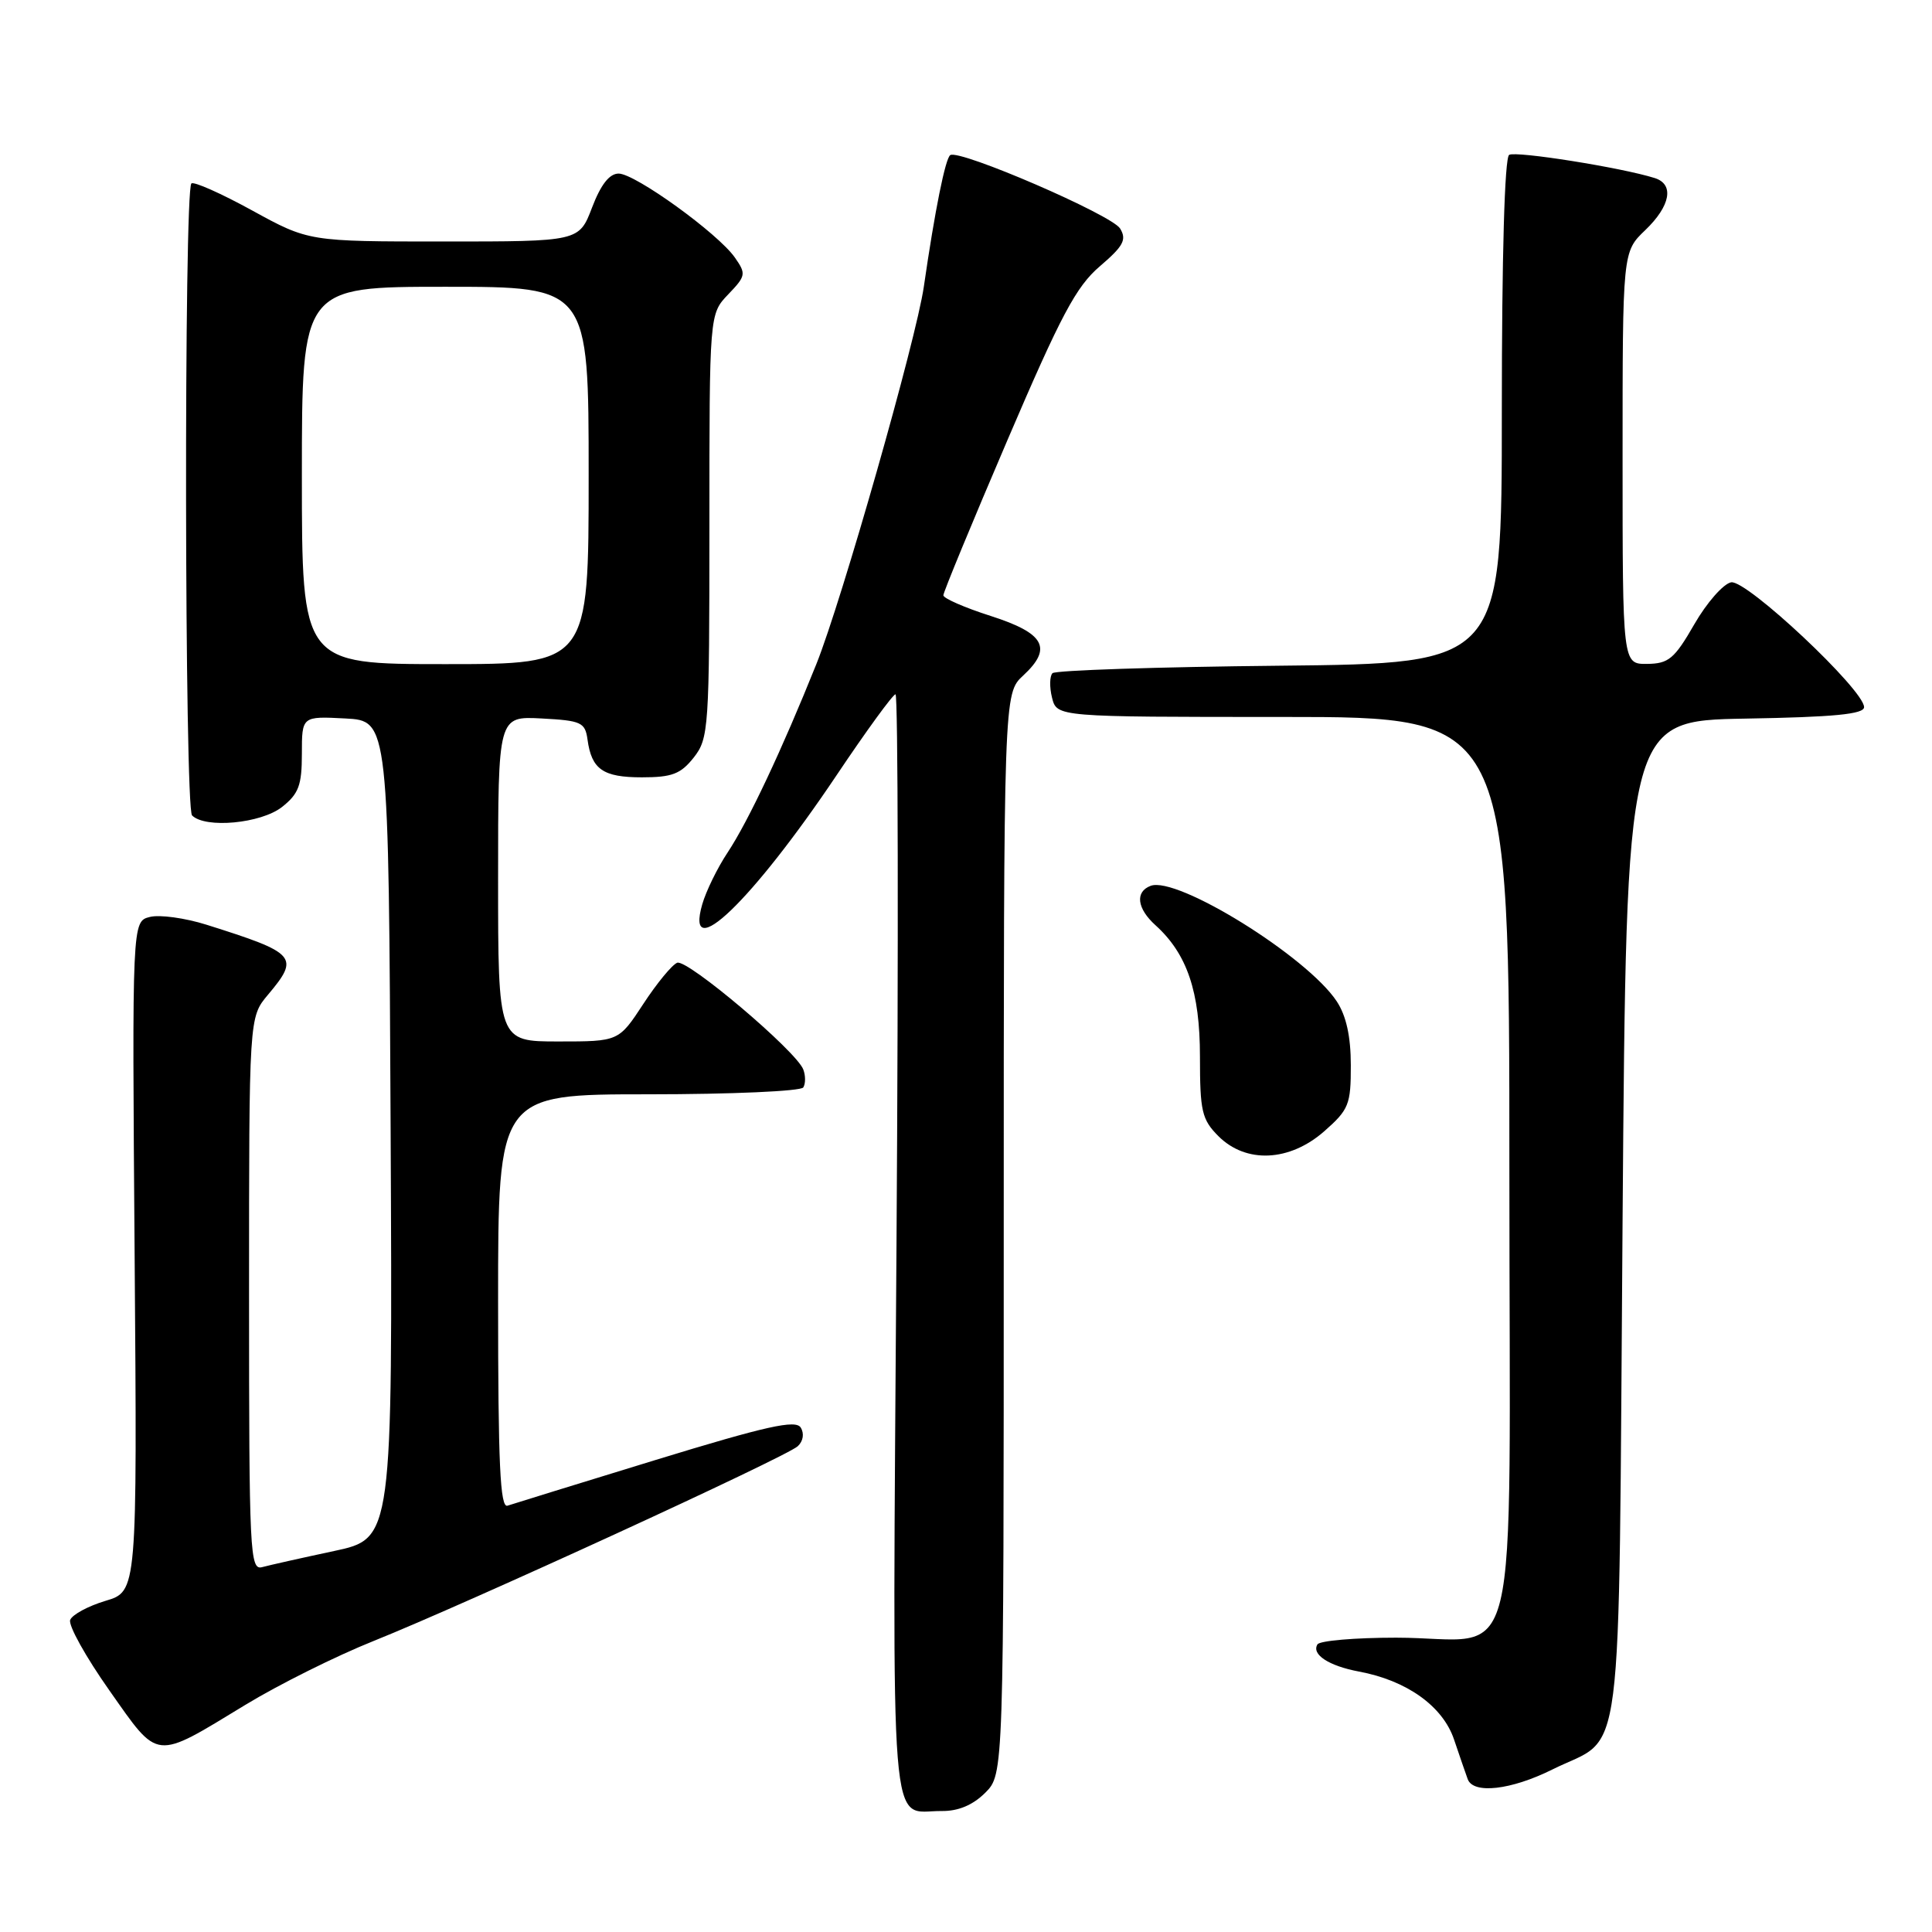 <?xml version="1.0" encoding="UTF-8" standalone="no"?>
<!DOCTYPE svg PUBLIC "-//W3C//DTD SVG 1.1//EN" "http://www.w3.org/Graphics/SVG/1.1/DTD/svg11.dtd" >
<svg xmlns="http://www.w3.org/2000/svg" xmlns:xlink="http://www.w3.org/1999/xlink" version="1.1" viewBox="0 0 256 256">
 <g >
 <path fill="currentColor"
d=" M 130.55 237.55 C 133.00 235.09 133.00 235.09 133.00 163.50 C 133.00 91.90 133.00 91.90 135.58 89.51 C 139.51 85.87 138.43 83.91 131.25 81.61 C 127.81 80.51 125.00 79.28 125.00 78.88 C 125.00 78.47 128.82 69.22 133.49 58.32 C 140.58 41.76 142.59 37.97 145.74 35.28 C 148.86 32.61 149.32 31.76 148.42 30.28 C 147.32 28.47 127.19 19.77 125.92 20.55 C 125.27 20.95 123.88 27.85 122.41 38.00 C 121.40 44.99 111.53 79.63 108.17 88.00 C 103.63 99.32 99.16 108.81 96.42 112.95 C 95.06 114.99 93.55 118.09 93.05 119.83 C 90.70 128.01 99.66 119.40 110.84 102.74 C 114.80 96.83 118.32 92.00 118.66 92.00 C 119.00 92.00 119.06 124.87 118.79 165.03 C 118.25 246.02 117.76 239.90 124.80 239.97 C 126.99 239.99 128.91 239.18 130.55 237.55 Z  M 205.67 234.48 C 215.33 229.66 214.43 236.68 215.00 161.65 C 215.50 95.50 215.50 95.50 231.25 95.22 C 243.02 95.02 247.00 94.63 247.00 93.70 C 247.00 91.41 231.41 76.77 229.38 77.16 C 228.35 77.36 226.15 79.86 224.50 82.73 C 221.87 87.30 221.10 87.94 218.25 87.97 C 215.00 88.00 215.00 88.00 215.00 60.69 C 215.00 33.37 215.00 33.37 218.00 30.50 C 221.36 27.28 221.88 24.41 219.25 23.59 C 214.84 22.20 200.85 19.98 199.97 20.52 C 199.37 20.89 199.00 33.91 199.00 54.52 C 199.00 87.91 199.00 87.91 169.58 88.21 C 153.40 88.37 139.85 88.82 139.46 89.20 C 139.08 89.59 139.05 91.05 139.40 92.45 C 140.04 95.00 140.04 95.00 170.02 95.00 C 200.00 95.00 200.00 95.00 200.00 155.02 C 200.00 224.50 201.82 217.00 184.99 217.00 C 179.56 217.00 174.87 217.40 174.57 217.89 C 173.75 219.22 176.07 220.74 180.07 221.49 C 186.41 222.67 191.18 226.08 192.67 230.50 C 193.41 232.70 194.23 235.06 194.48 235.75 C 195.22 237.76 200.22 237.19 205.67 234.48 Z  M 32.50 225.91 C 36.90 223.23 44.55 219.42 49.50 217.44 C 61.73 212.54 104.21 193.04 105.71 191.63 C 106.43 190.96 106.59 189.95 106.10 189.16 C 105.44 188.09 101.57 188.95 86.88 193.45 C 76.77 196.55 67.94 199.28 67.25 199.51 C 66.27 199.85 66.00 194.00 66.00 172.47 C 66.00 145.00 66.00 145.00 85.94 145.00 C 96.91 145.00 106.13 144.59 106.44 144.09 C 106.75 143.59 106.75 142.52 106.44 141.71 C 105.51 139.27 91.06 127.04 89.73 127.57 C 89.05 127.84 87.03 130.29 85.24 133.03 C 81.98 138.00 81.98 138.00 73.99 138.00 C 66.00 138.00 66.00 138.00 66.00 116.45 C 66.00 94.90 66.00 94.90 71.75 95.20 C 77.03 95.48 77.53 95.71 77.85 98.00 C 78.39 101.95 79.90 103.00 85.05 103.00 C 89.05 103.00 90.20 102.56 91.93 100.37 C 93.91 97.84 94.00 96.54 94.00 69.67 C 94.00 41.61 94.00 41.61 96.49 39.01 C 98.84 36.56 98.89 36.29 97.37 34.12 C 95.13 30.92 84.16 23.00 81.97 23.00 C 80.75 23.00 79.61 24.46 78.45 27.50 C 76.73 32.00 76.73 32.00 58.82 32.00 C 40.91 32.00 40.91 32.00 33.40 27.88 C 29.28 25.62 25.66 24.01 25.36 24.31 C 24.36 25.31 24.45 107.05 25.45 108.05 C 27.21 109.81 34.58 109.12 37.37 106.93 C 39.58 105.18 40.00 104.06 40.00 99.88 C 40.00 94.90 40.00 94.90 45.75 95.20 C 51.50 95.50 51.50 95.50 51.76 149.68 C 52.02 203.86 52.02 203.86 44.26 205.52 C 39.99 206.43 35.71 207.39 34.75 207.65 C 33.11 208.11 33.00 205.91 33.00 171.46 C 33.00 134.79 33.00 134.79 35.50 131.82 C 39.74 126.78 39.32 126.30 27.36 122.53 C 24.53 121.64 21.15 121.17 19.86 121.50 C 17.50 122.09 17.50 122.09 17.84 166.48 C 18.18 210.87 18.18 210.87 13.98 212.12 C 11.68 212.81 9.57 213.95 9.30 214.65 C 9.03 215.36 11.37 219.56 14.50 224.00 C 21.11 233.38 20.34 233.30 32.50 225.91 Z  M 175.47 149.90 C 178.73 147.03 179.00 146.36 178.99 141.15 C 178.99 137.33 178.38 134.59 177.13 132.69 C 173.22 126.76 155.95 116.04 152.46 117.38 C 150.38 118.17 150.65 120.38 153.11 122.60 C 157.30 126.39 159.00 131.41 159.00 140.01 C 159.00 147.26 159.25 148.34 161.45 150.55 C 165.11 154.20 170.86 153.94 175.47 149.90 Z  M 40.00 63.00 C 40.00 38.00 40.00 38.00 59.00 38.00 C 78.00 38.00 78.00 38.00 78.00 63.00 C 78.00 88.00 78.00 88.00 59.00 88.00 C 40.00 88.00 40.00 88.00 40.00 63.00 Z "/>
</g>
</svg>
